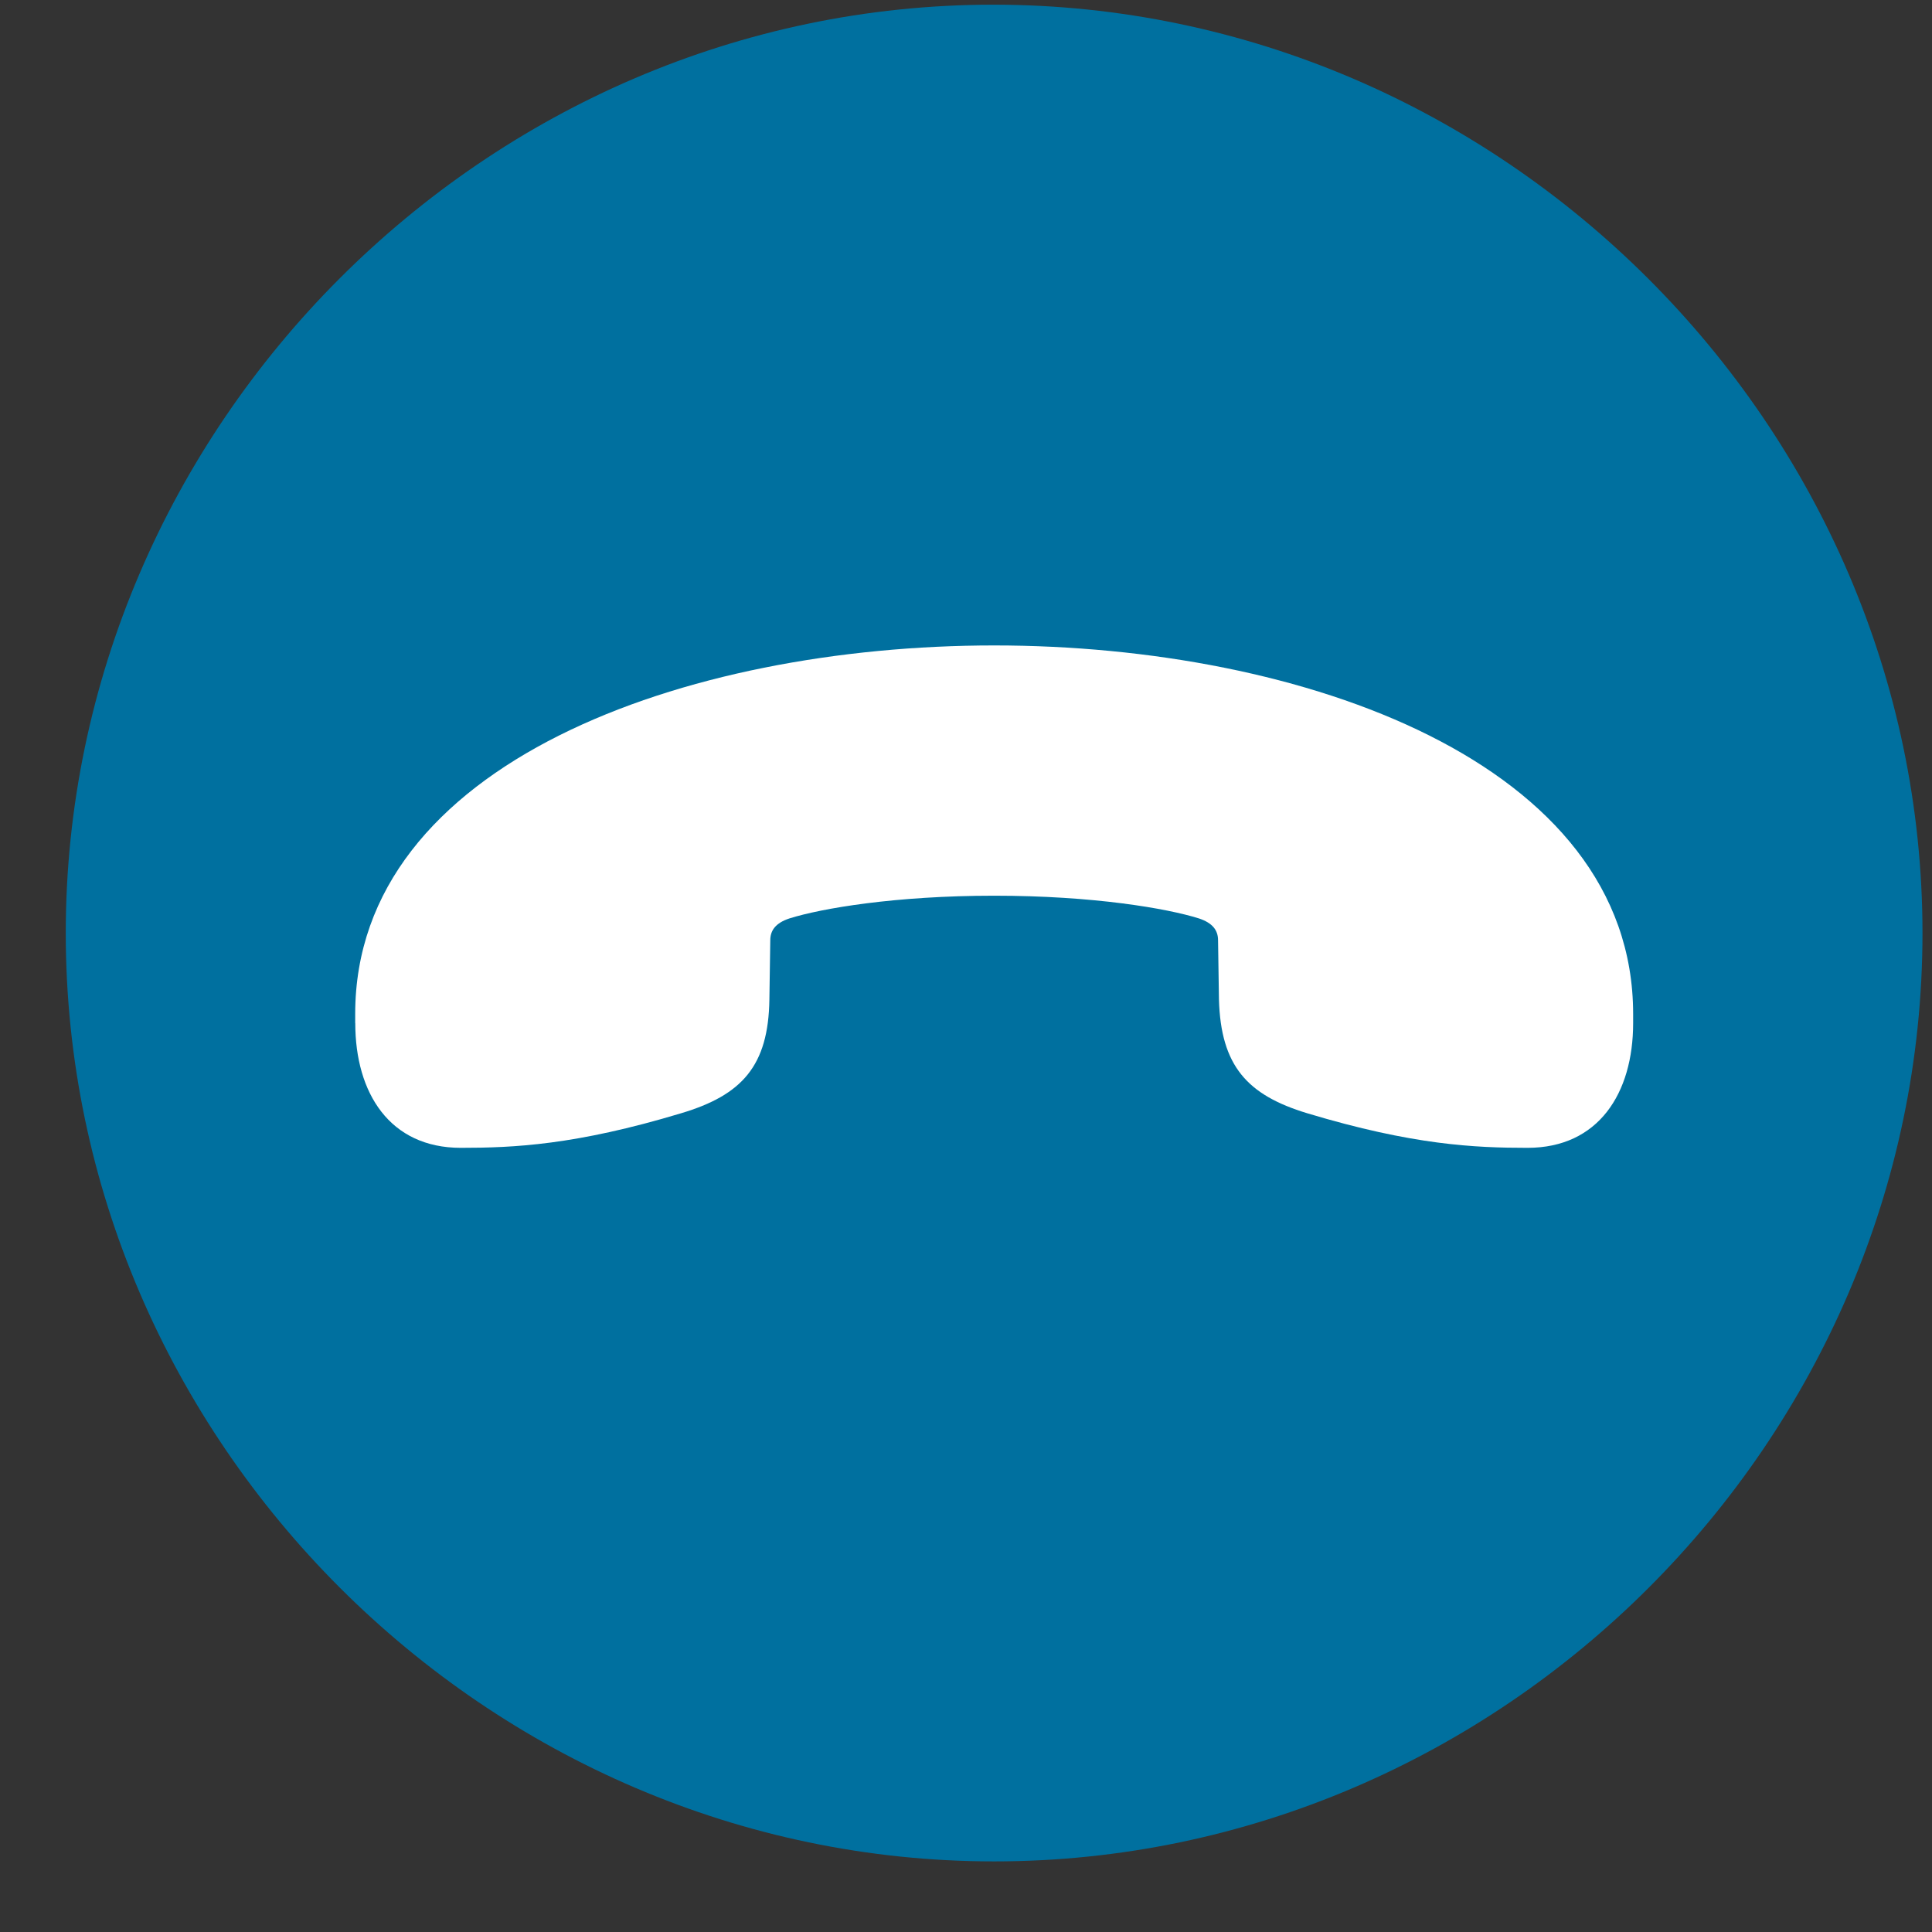 <svg width="26" height="26" fill="none" xmlns="http://www.w3.org/2000/svg"><rect width="100%" height="100%" fill="#333333" stroke="none"/><g clip-path="url(#a)"><path d="M13.379 25.05c6.835 0 12.493-5.659 12.493-12.494 0-6.822-5.67-12.493-12.506-12.493C6.544.063.885 5.732.885 12.556c0 6.835 5.671 12.494 12.494 12.494z" fill="#00709F"/><path d="M4.78 13.769v-.123c0-3.38 4.447-4.96 8.599-4.96s8.599 1.58 8.599 4.96v.123c0 .943-.466 1.678-1.421 1.678-.71 0-1.543-.037-2.964-.465-.809-.245-1.164-.637-1.189-1.532l-.012-.796c0-.134-.073-.233-.257-.294-.429-.135-1.42-.306-2.756-.306-1.335 0-2.327.171-2.756.306-.184.061-.257.16-.257.294l-.012.796c-.013.895-.368 1.287-1.189 1.532-1.42.428-2.253.465-2.964.465-.955 0-1.42-.735-1.42-1.678z" fill="#fff"/></g><defs><clipPath id="a"><path fill="#fff" transform="translate(.885 .05)" d="M0 0h24.988v25H0z"/></clipPath></defs></svg>